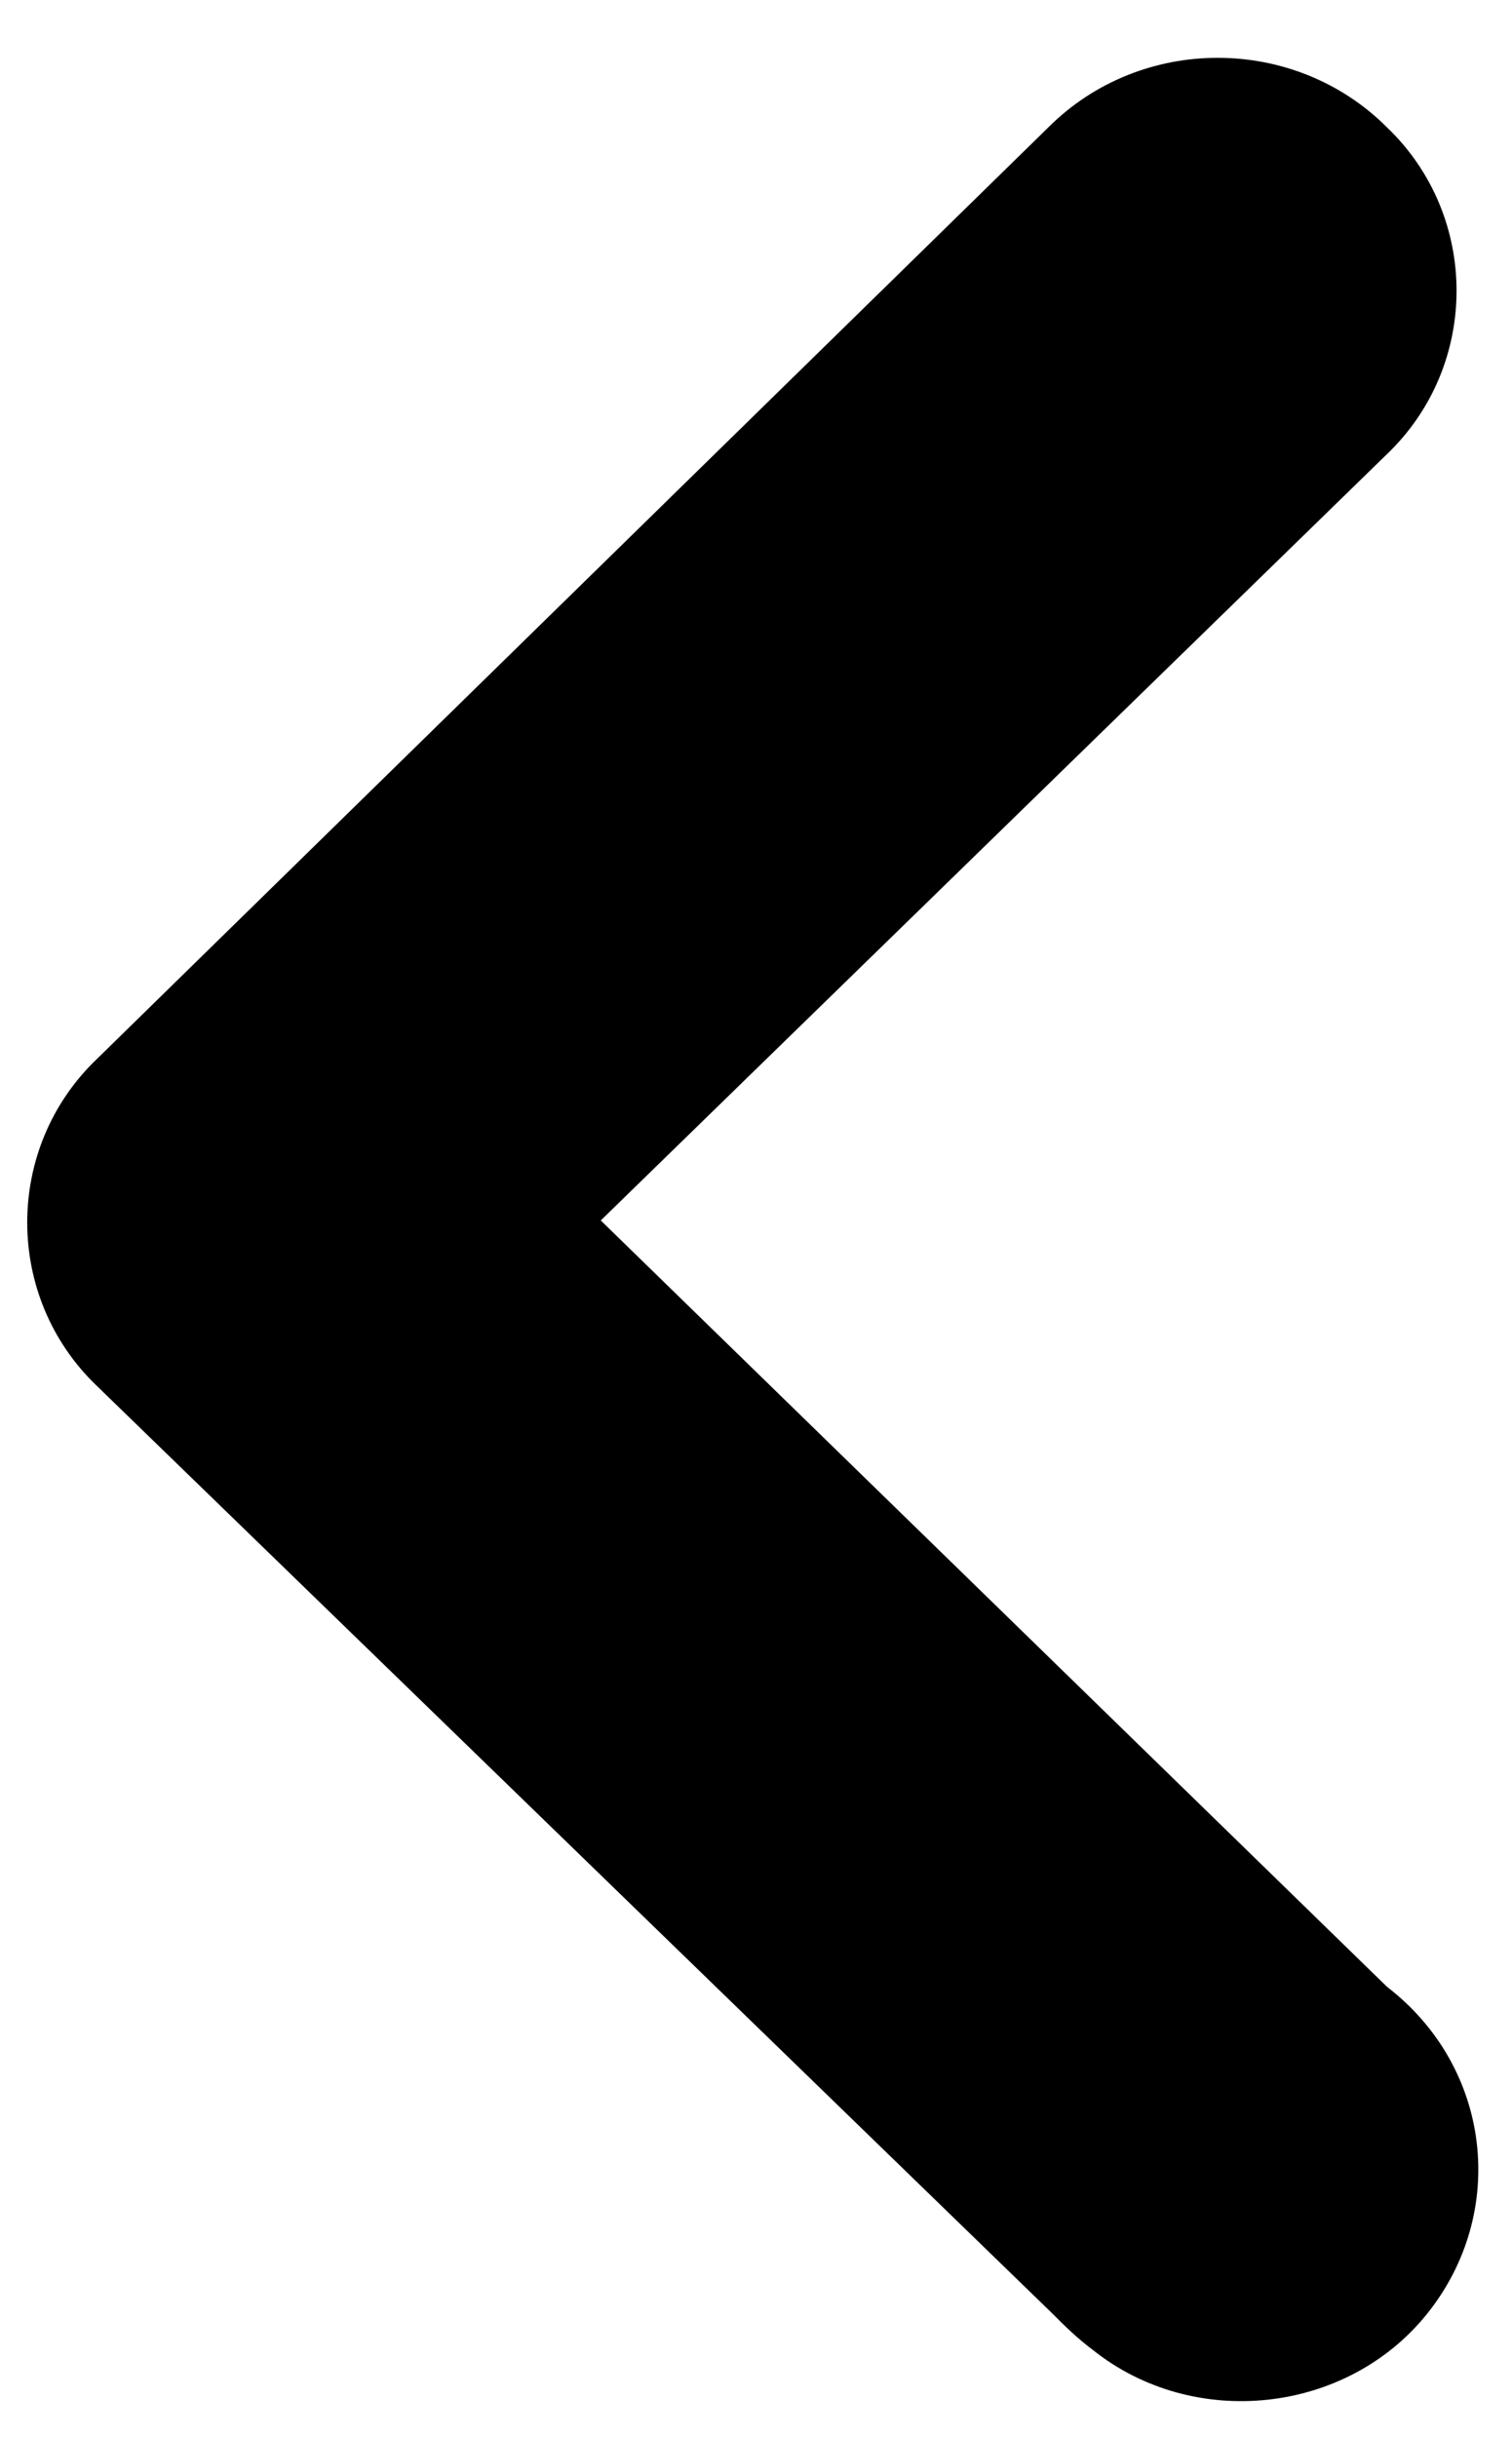 <svg xmlns="http://www.w3.org/2000/svg"  width="36" height="58" viewBox="0 0 37.5 59.3">
<path fill-rule="evenodd" clip-rule="evenodd" d="M34.4,2.6c2.3,2.2,2.3,5.9,0,8.1l-19.5,19l19.5,19c2.6,2,3,5.6,1,8.1
	s-5.8,2.9-8.3,0.9c-0.4-0.3-0.7-0.6-1-0.9l-23.7-23c-2.3-2.2-2.3-5.9,0-8.1L26,2.6C28.3,0.3,32.1,0.3,34.4,2.6L34.4,2.6z"/>
</svg>
